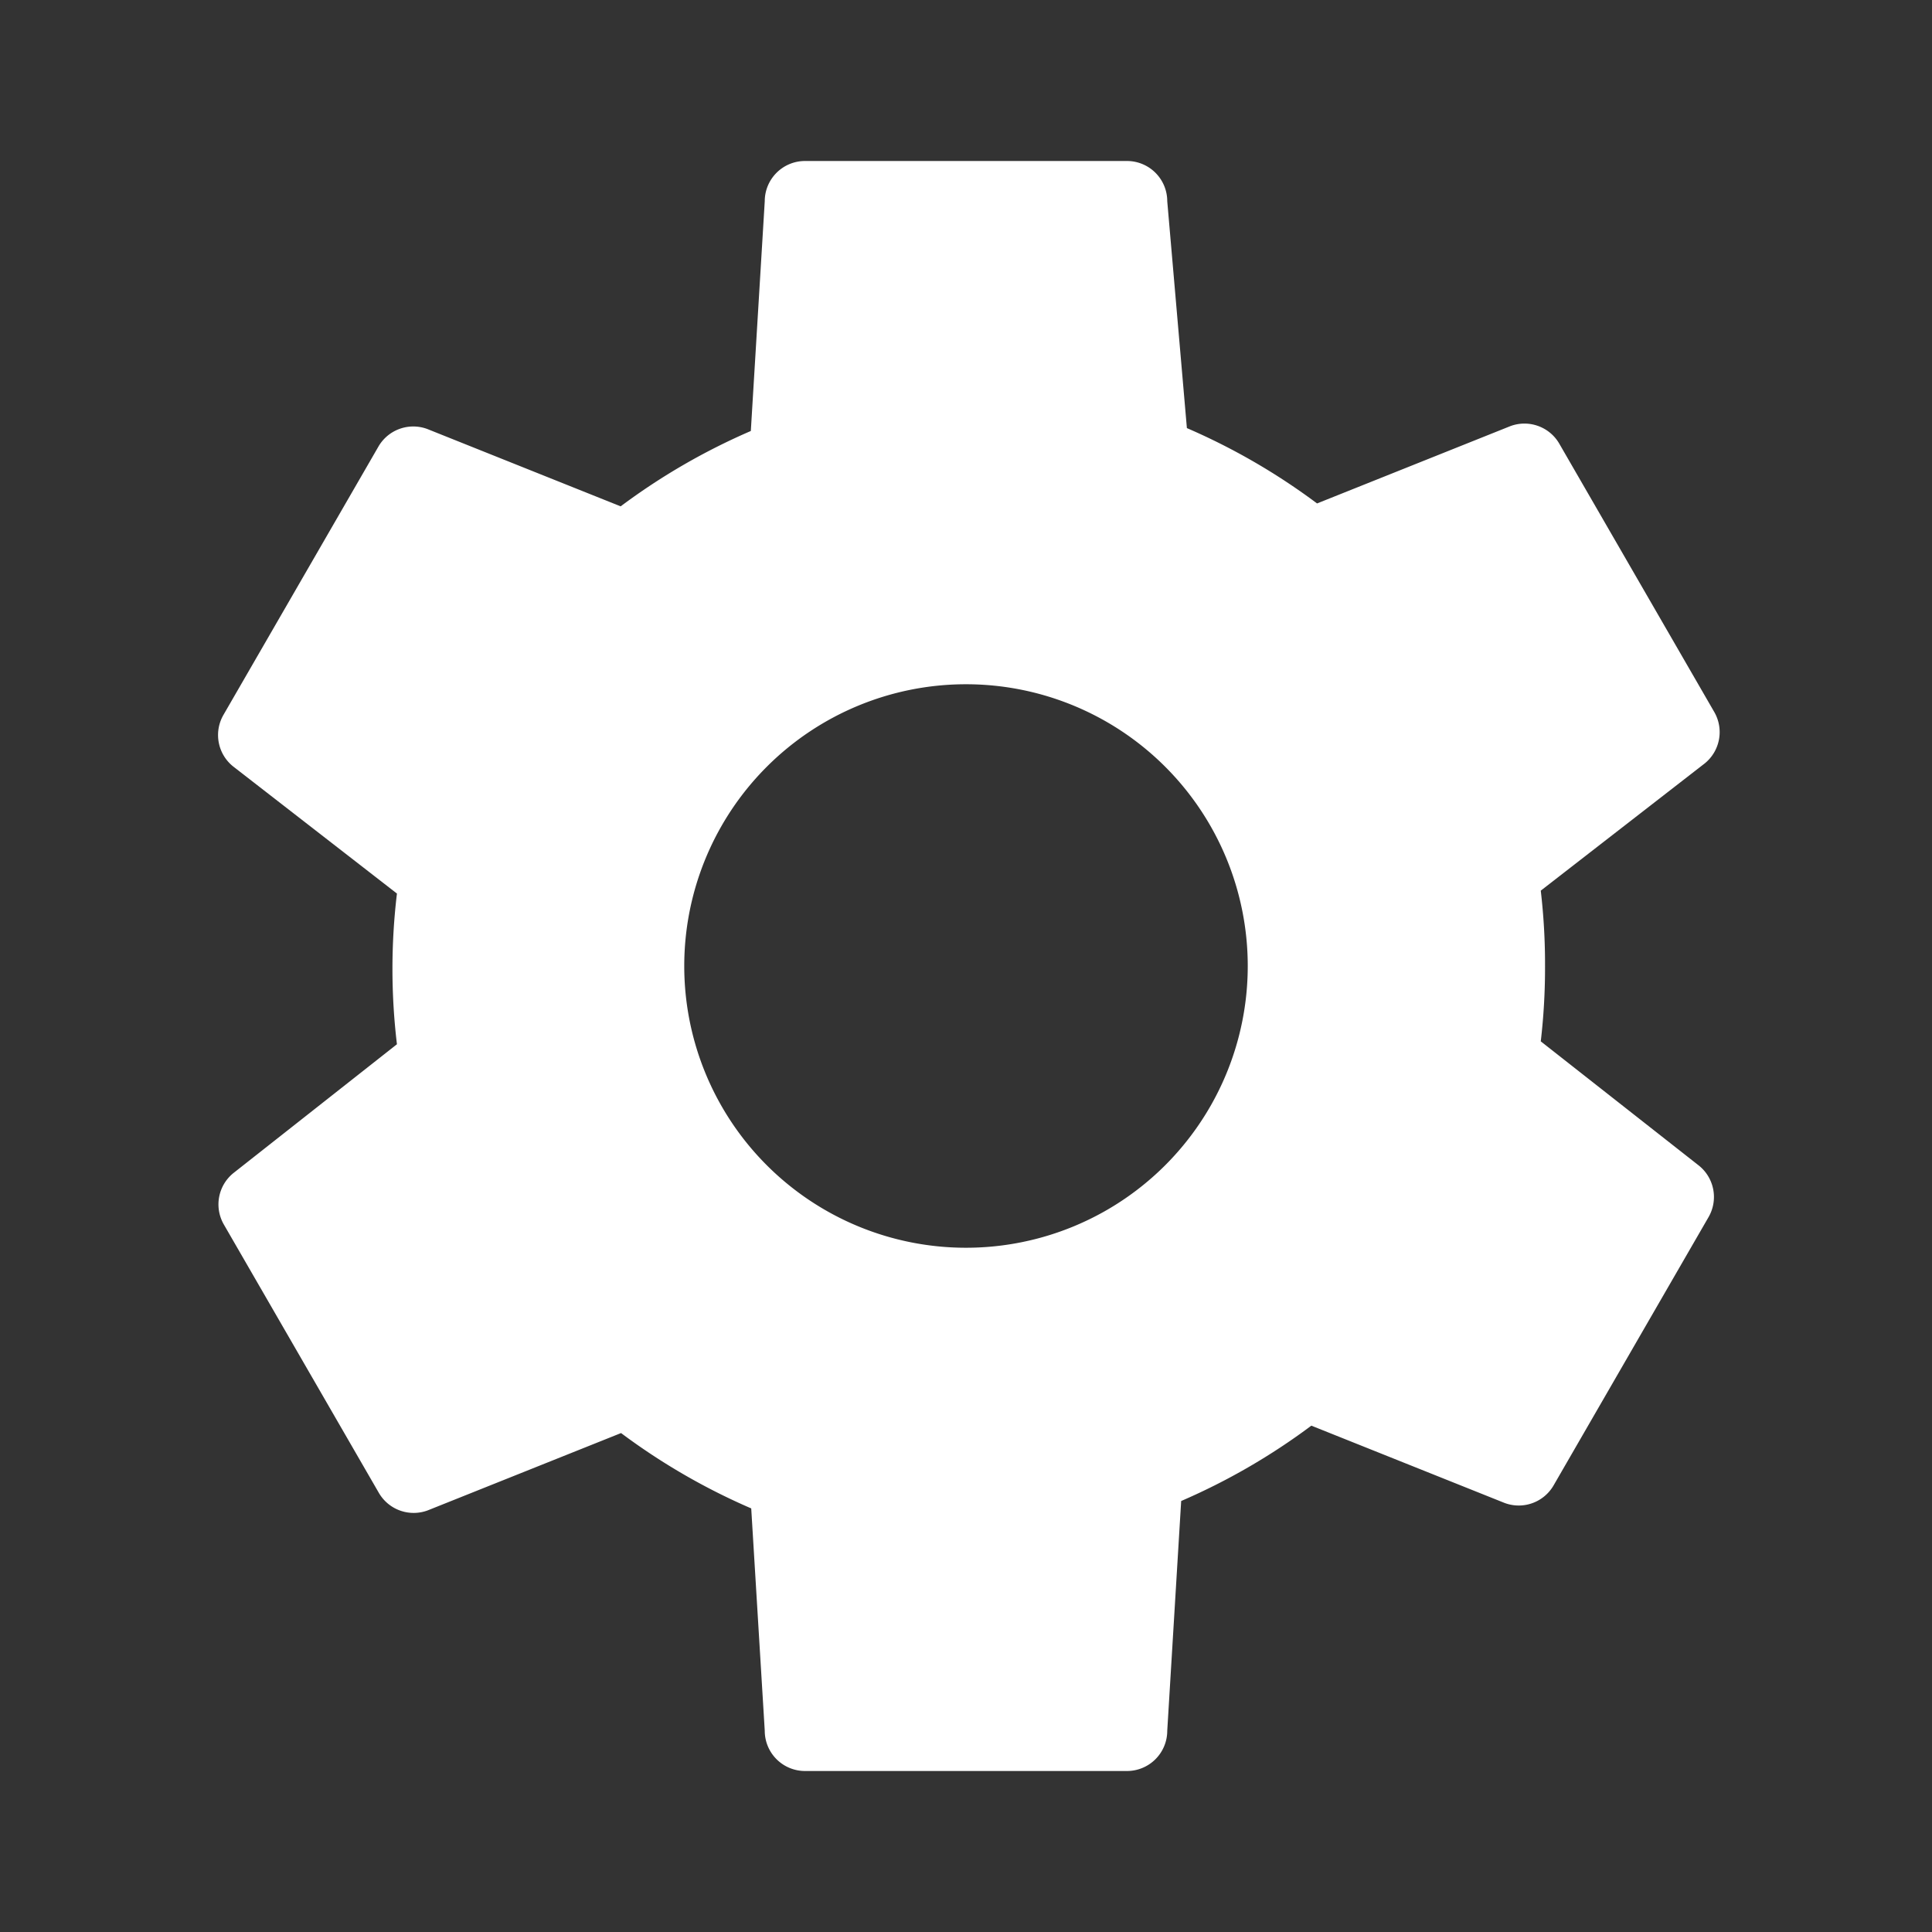 <svg xmlns="http://www.w3.org/2000/svg" width="24" height="24" fill="currentColor" color="white" viewBox="0 0 24 24">
  <rect x="0" y="0" width="24" height="24" fill="#333333" stroke="none"/>
  <path d="M19.14,12.936a7.87,7.87,0,0,0,.053-.936,7.87,7.87,0,0,0-.053-.936l2.036-1.58a.5.5,0,0,0,.12-.638l-1.928-3.338a.5.5,0,0,0-.607-.214l-2.4.96a7.993,7.993,0,0,0-1.617-.936L14.5,2.5a.5.5,0,0,0-.5-.5H10a.5.5,0,0,0-.5.5L9.327,5.354a7.993,7.993,0,0,0-1.617.936l-2.4-.96a.5.5,0,0,0-.607.214L2.775,8.882a.5.5,0,0,0,.12.638l2.036,1.58a7.87,7.87,0,0,0,0,1.872L2.9,14.572a.5.5,0,0,0-.12.638l1.928,3.338a.5.5,0,0,0,.607.214l2.4-.96a7.993,7.993,0,0,0,1.617.936L9.5,21.5a.5.5,0,0,0,.5.5h4a.5.5,0,0,0,.5-.5l.173-2.854a7.993,7.993,0,0,0,1.617-.936l2.4.96a.5.5,0,0,0,.607-.214l1.928-3.338a.5.5,0,0,0-.12-.638Zm-7.14,2.564A3.5,3.5,0,1,1,15.5,12,3.5,3.5,0,0,1,12,15.5Z"/>
</svg>
